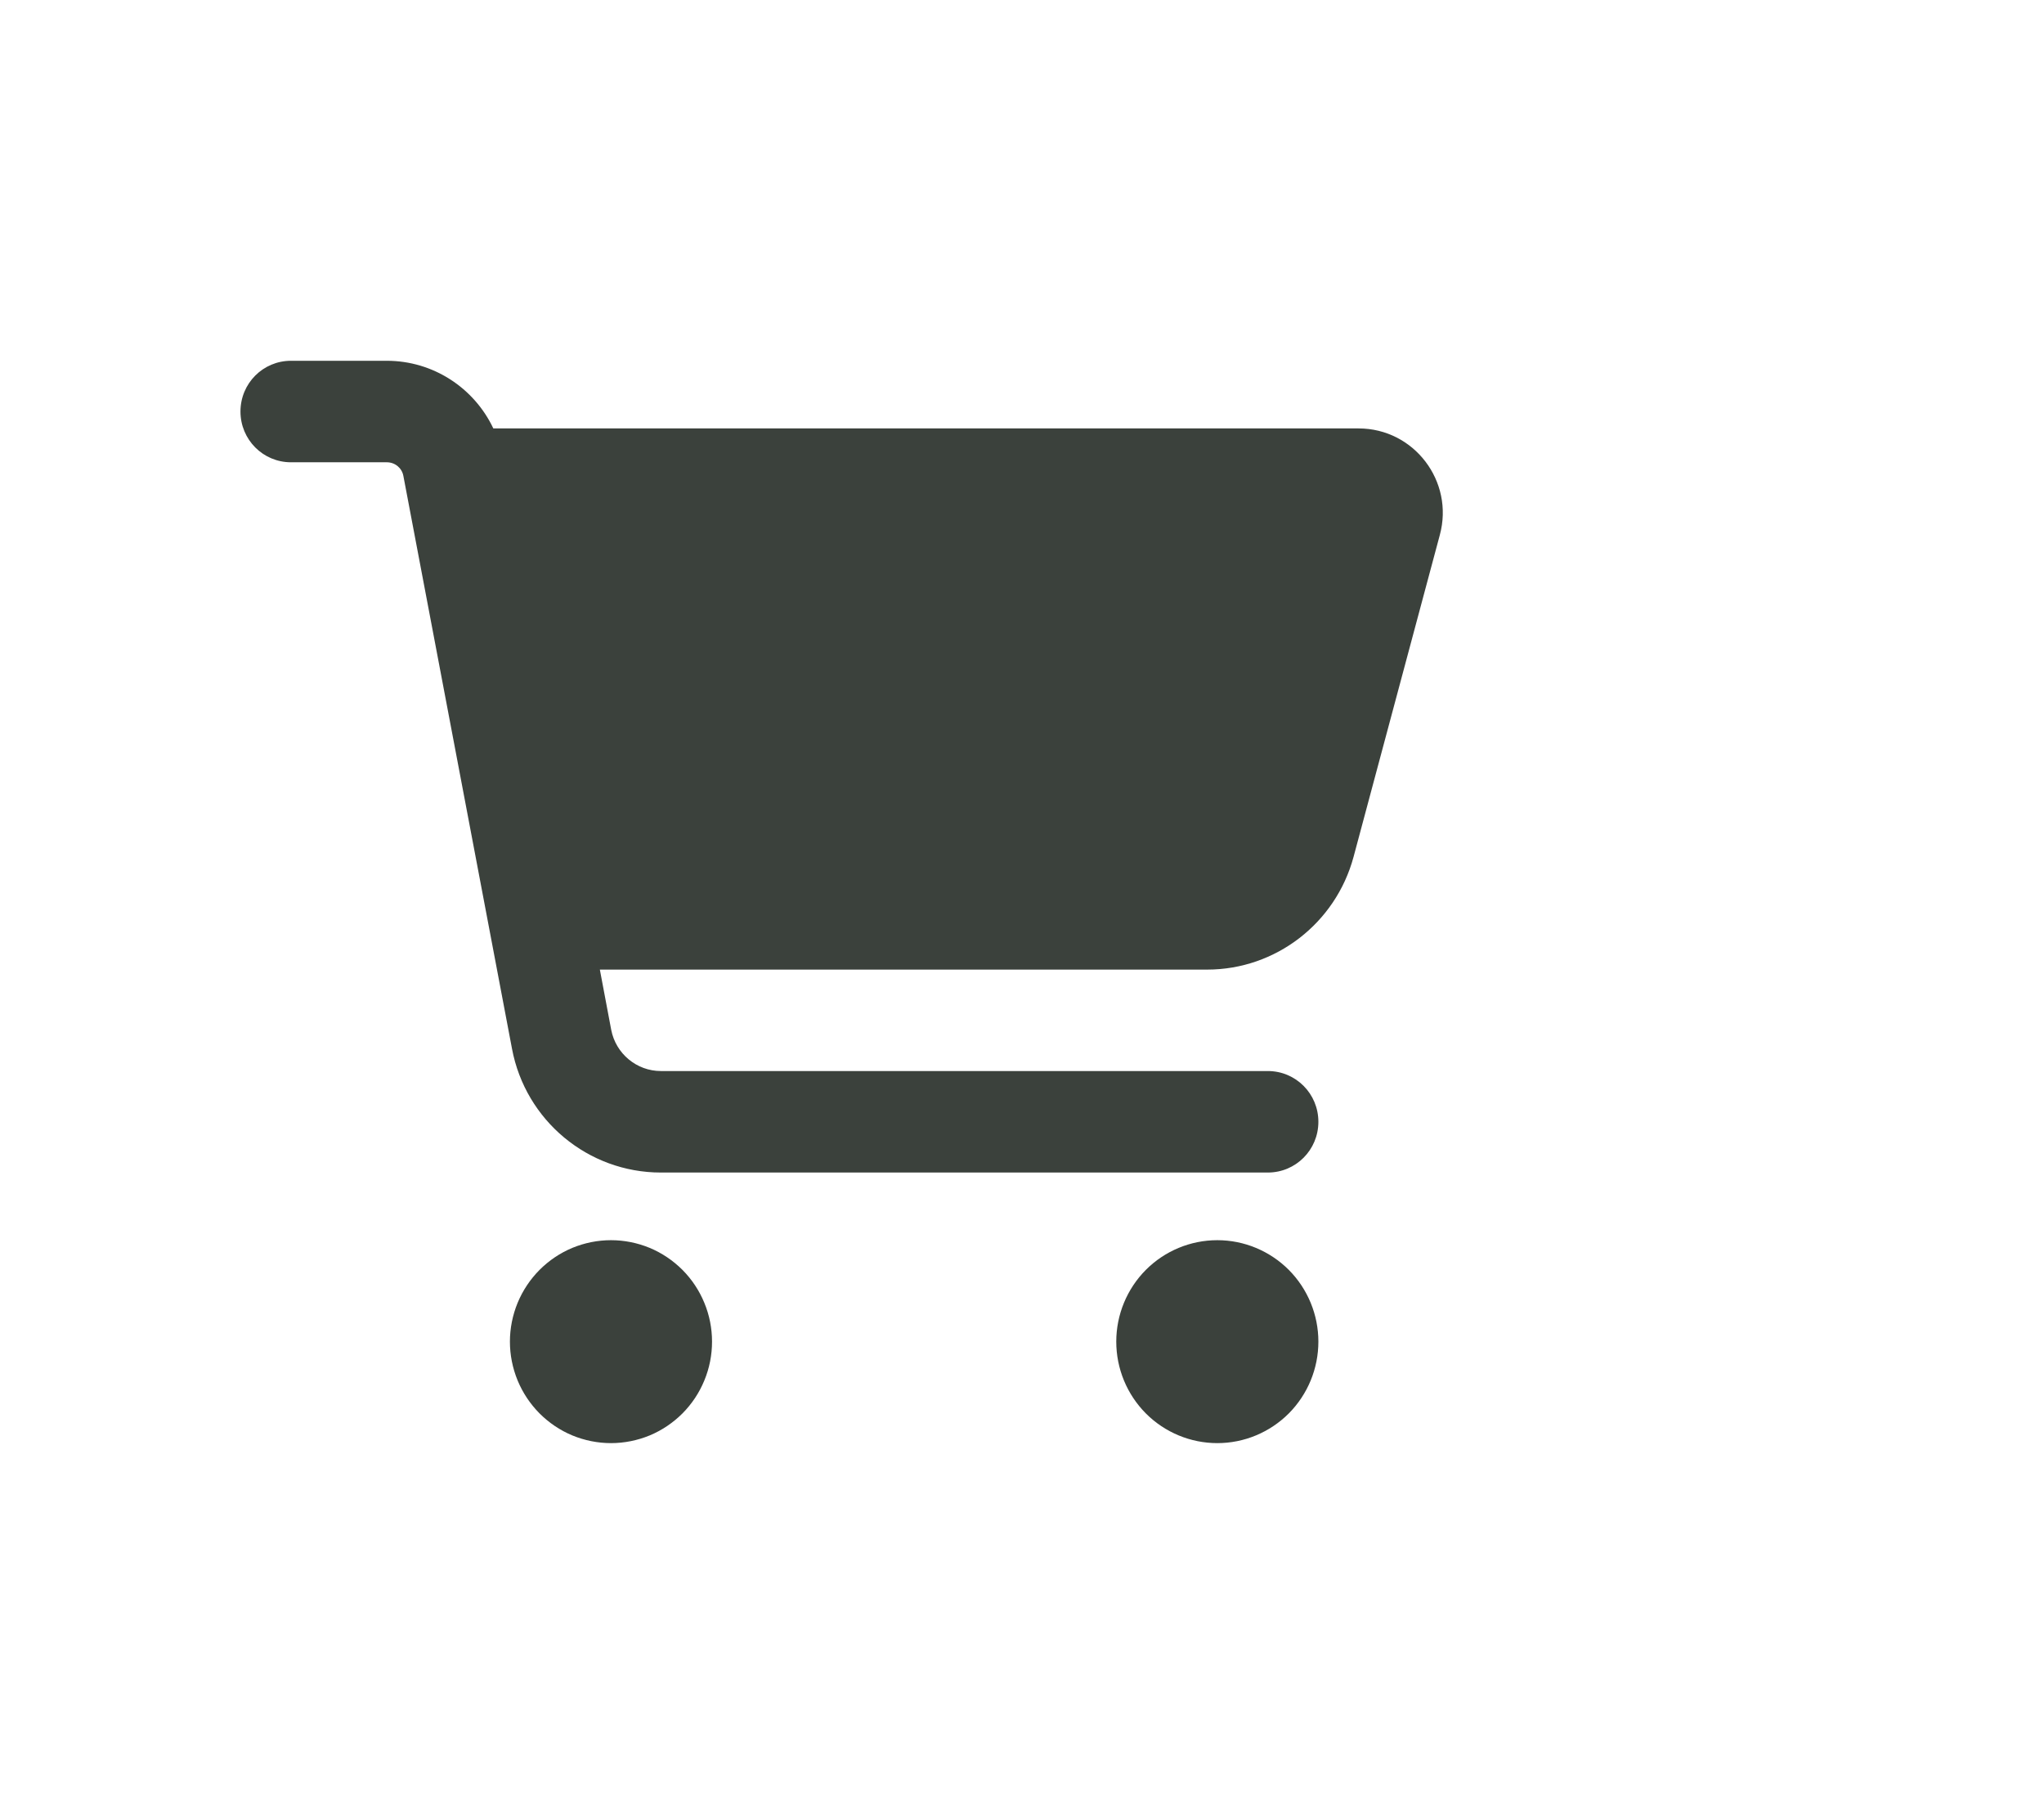 <svg width="34" height="30" viewBox="0 0 34 30" fill="none" xmlns="http://www.w3.org/2000/svg">
<path d="M4 6.844C4 6.376 4.375 6 4.84 6H6.434C7.204 6 7.887 6.45 8.206 7.125H22.599C23.52 7.125 24.192 8.004 23.95 8.897L22.515 14.251C22.217 15.355 21.219 16.125 20.081 16.125H9.978L10.167 17.127C10.244 17.524 10.591 17.812 10.993 17.812H21.089C21.555 17.812 21.93 18.189 21.93 18.656C21.93 19.124 21.555 19.5 21.089 19.5H10.993C9.782 19.5 8.742 18.635 8.517 17.443L6.71 7.916C6.686 7.782 6.57 7.688 6.434 7.688H4.84C4.375 7.688 4 7.311 4 6.844ZM8.482 22.312C8.482 22.091 8.526 21.872 8.61 21.667C8.695 21.462 8.819 21.276 8.975 21.119C9.131 20.963 9.316 20.838 9.52 20.753C9.724 20.669 9.943 20.625 10.163 20.625C10.384 20.625 10.603 20.669 10.807 20.753C11.011 20.838 11.196 20.963 11.352 21.119C11.508 21.276 11.632 21.462 11.716 21.667C11.801 21.872 11.844 22.091 11.844 22.312C11.844 22.534 11.801 22.753 11.716 22.958C11.632 23.163 11.508 23.349 11.352 23.506C11.196 23.662 11.011 23.787 10.807 23.872C10.603 23.956 10.384 24 10.163 24C9.943 24 9.724 23.956 9.52 23.872C9.316 23.787 9.131 23.662 8.975 23.506C8.819 23.349 8.695 23.163 8.61 22.958C8.526 22.753 8.482 22.534 8.482 22.312ZM20.249 20.625C20.695 20.625 21.122 20.803 21.438 21.119C21.753 21.436 21.93 21.865 21.93 22.312C21.93 22.76 21.753 23.189 21.438 23.506C21.122 23.822 20.695 24 20.249 24C19.803 24 19.375 23.822 19.06 23.506C18.745 23.189 18.568 22.76 18.568 22.312C18.568 21.865 18.745 21.436 19.06 21.119C19.375 20.803 19.803 20.625 20.249 20.625Z" fill="#3B413C"/>
</svg>

